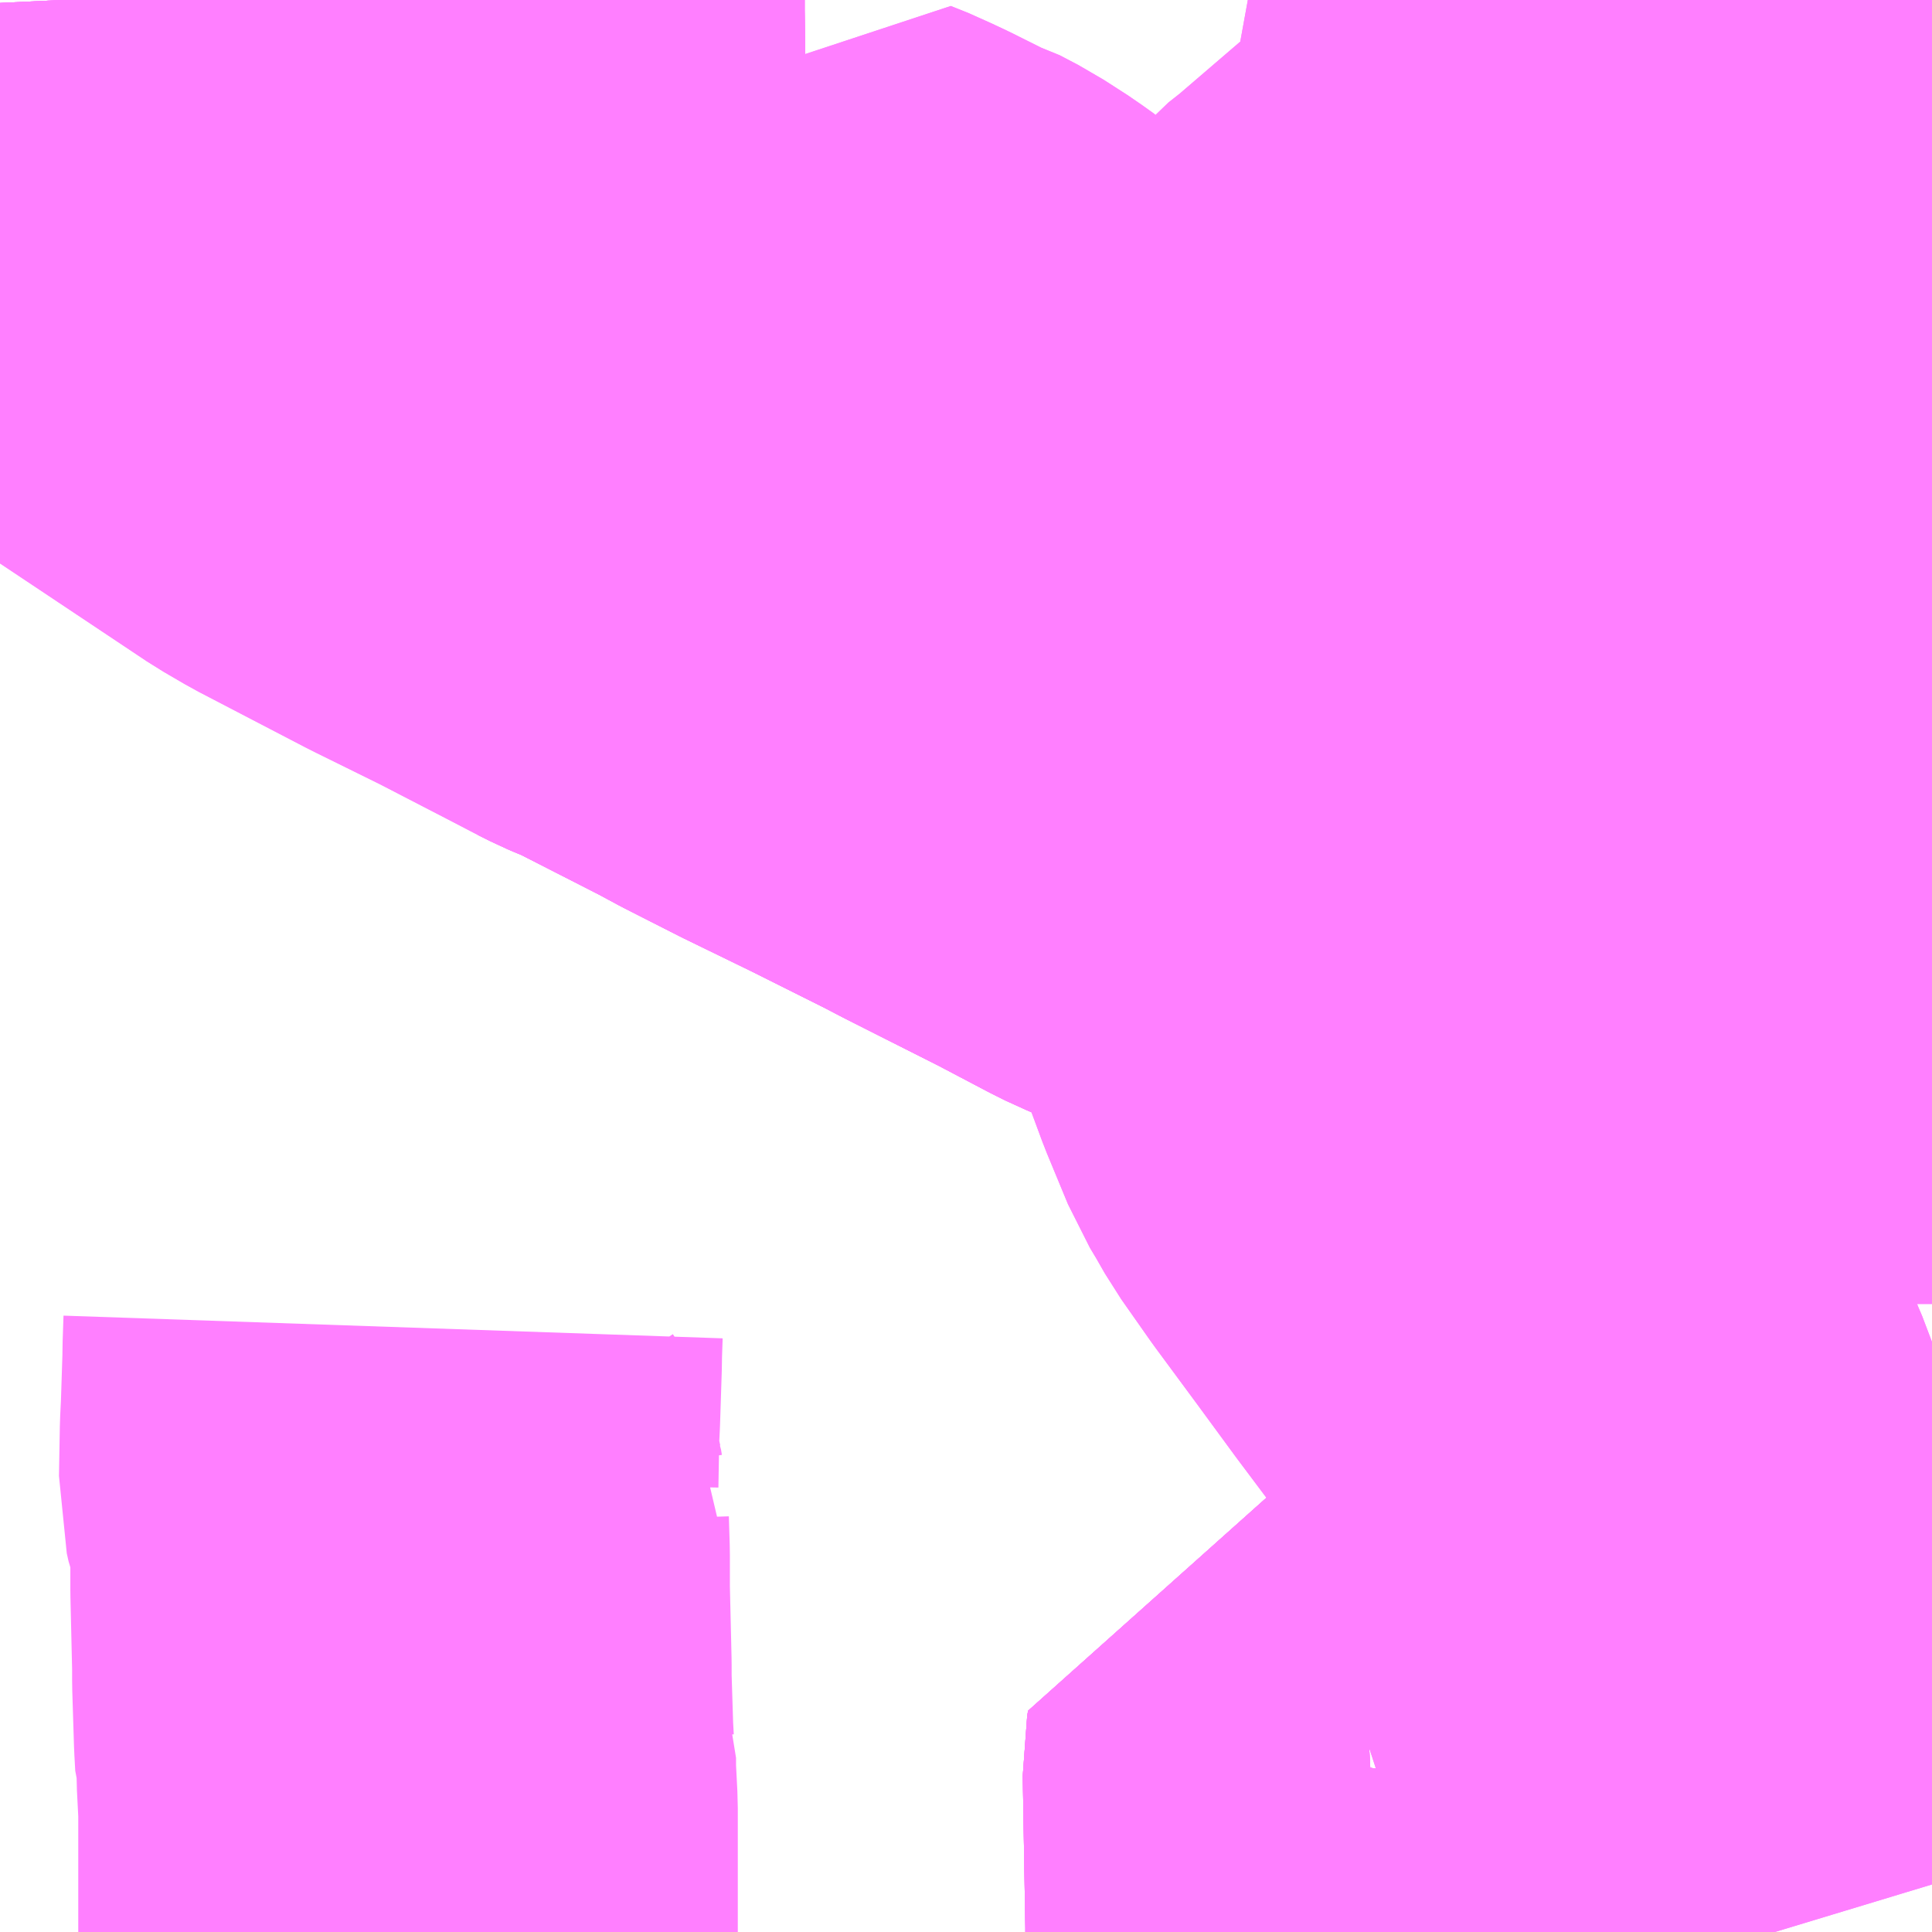 <?xml version="1.0" encoding="UTF-8"?>
<svg  xmlns="http://www.w3.org/2000/svg" xmlns:xlink="http://www.w3.org/1999/xlink" xmlns:go="http://purl.org/svgmap/profile" property="N07_001,N07_002,N07_003,N07_004,N07_005,N07_006,N07_007" viewBox="13579.102 -3471.68 2.197 2.197" go:dataArea="13579.1015625 -3471.6796875 2.197265625 2.197265625" >
<globalCoordinateSystem srsName="http://purl.org/crs/84" transform="matrix(100.0,0.0,0.0,-100.0,0.0,0.0)" />
<defs>
 <g id="p0" >
  <circle cx="0.0" cy="0.0" r="3" stroke="green" stroke-width="0.75" vector-effect="non-scaling-stroke" />
 </g>
</defs>
<g fill="none" fill-rule="evenodd" stroke="#FF00FF" stroke-width="0.75" opacity="0.5" vector-effect="non-scaling-stroke" stroke-linejoin="bevel" >
<path content="1,JRバス関東（株）,プレミアム中央ドリーム号/中央ドリーム号/プレミアムドリーム号/ドリーム号/レディースドリーム号/プレミアムレディース,9.4,1.2,1.2," xlink:title="1" d="M13581.123,-3471.494L13581.109,-3471.459L13581.099,-3471.433"/>
<path content="1,JRバス関東（株）,プレミアム中央ドリーム号/中央ドリーム号/プレミアムドリーム号/ドリーム号/レディースドリーム号/プレミアムレディース,9.4,12.0,12.0," xlink:title="1" d="M13581.099,-3471.433L13581.072,-3471.365L13581.049,-3471.315L13581.035,-3471.291L13580.997,-3471.235L13580.992,-3471.227L13580.986,-3471.217L13580.953,-3471.176L13580.924,-3471.144L13580.89,-3471.109L13580.84,-3471.059L13580.804,-3471.023L13580.737,-3470.958L13580.675,-3470.895L13580.67,-3470.889L13580.664,-3470.879L13580.649,-3470.85L13580.643,-3470.839L13580.637,-3470.826L13580.628,-3470.798L13580.62,-3470.773L13580.615,-3470.749L13580.611,-3470.728L13580.609,-3470.711L13580.608,-3470.692L13580.606,-3470.67L13580.603,-3470.646L13580.604,-3470.63L13580.605,-3470.615L13580.608,-3470.602L13580.618,-3470.571L13580.619,-3470.566L13580.639,-3470.512L13580.663,-3470.454L13580.672,-3470.439L13580.684,-3470.418L13580.717,-3470.371L13580.765,-3470.306L13580.809,-3470.246L13580.854,-3470.186L13580.862,-3470.178L13580.868,-3470.168L13580.873,-3470.16L13580.88,-3470.151L13580.886,-3470.142L13580.892,-3470.133L13580.898,-3470.124L13580.905,-3470.111L13580.914,-3470.095L13580.923,-3470.079L13580.927,-3470.072L13580.933,-3470.06L13580.937,-3470.05L13580.943,-3470.036L13580.949,-3470.018L13580.953,-3470.003L13580.959,-3469.986L13580.965,-3469.967L13580.973,-3469.942L13580.984,-3469.91L13580.985,-3469.905L13580.999,-3469.858L13581.017,-3469.804L13581.059,-3469.675L13581.061,-3469.671L13581.064,-3469.658L13581.071,-3469.635L13581.094,-3469.558L13581.117,-3469.482"/>
<path content="1,JRバス関東（株）,プレミアム中央ドリーム号/中央ドリーム号/プレミアムドリーム号/ドリーム号/レディースドリーム号/プレミアムレディース,9.4,12.0,12.0," xlink:title="1" d="M13581.165,-3471.68L13581.158,-3471.655L13581.156,-3471.646L13581.155,-3471.639L13581.14,-3471.549L13581.145,-3471.548L13581.123,-3471.494"/>
<path content="1,JRバス関東（株）,青春中央ドリーム号/青春中央エコドリーム号/青春ドリーム号/青春レディースドリーム号/青春エコドリーム号/超得割青春号,10.0,14.0,14.0," xlink:title="1" d="M13581.099,-3471.433L13581.072,-3471.365L13581.049,-3471.315L13581.035,-3471.291L13580.997,-3471.235L13580.992,-3471.227L13580.986,-3471.217L13580.953,-3471.176L13580.924,-3471.144L13580.89,-3471.109L13580.84,-3471.059L13580.804,-3471.023L13580.737,-3470.958L13580.675,-3470.895L13580.67,-3470.889L13580.664,-3470.879L13580.649,-3470.85L13580.643,-3470.839L13580.637,-3470.826L13580.628,-3470.798L13580.62,-3470.773L13580.615,-3470.749L13580.611,-3470.728L13580.609,-3470.711L13580.608,-3470.692L13580.606,-3470.67L13580.603,-3470.646L13580.604,-3470.63L13580.605,-3470.615L13580.608,-3470.602L13580.618,-3470.571L13580.619,-3470.566L13580.639,-3470.512L13580.663,-3470.454L13580.672,-3470.439L13580.684,-3470.418L13580.717,-3470.371L13580.765,-3470.306L13580.809,-3470.246L13580.854,-3470.186L13580.862,-3470.178L13580.868,-3470.168L13580.873,-3470.16L13580.88,-3470.151L13580.886,-3470.142L13580.892,-3470.133L13580.898,-3470.124L13580.905,-3470.111L13580.914,-3470.095L13580.923,-3470.079L13580.927,-3470.072L13580.933,-3470.06L13580.937,-3470.05L13580.943,-3470.036L13580.949,-3470.018L13580.953,-3470.003L13580.959,-3469.986L13580.965,-3469.967L13580.973,-3469.942L13580.984,-3469.91L13580.985,-3469.905L13580.999,-3469.858L13581.017,-3469.804L13581.059,-3469.675L13581.061,-3469.671L13581.064,-3469.658L13581.071,-3469.635L13581.094,-3469.558L13581.117,-3469.482"/>
<path content="1,JRバス関東（株）,青春中央ドリーム号/青春中央エコドリーム号/青春ドリーム号/青春レディースドリーム号/青春エコドリーム号/超得割青春号,10.0,14.0,14.0," xlink:title="1" d="M13581.165,-3471.68L13581.158,-3471.655L13581.156,-3471.646L13581.155,-3471.639L13581.14,-3471.549L13581.145,-3471.548L13581.123,-3471.494"/>
<path content="1,奈良交通（株）,佐保山115,32.0,32.0,32.0," xlink:title="1" d="M13579.642,-3471.68L13579.642,-3471.666L13579.643,-3471.586L13579.645,-3471.56L13579.647,-3471.497L13579.646,-3471.46L13579.65,-3471.429L13579.657,-3471.405L13579.664,-3471.389L13579.683,-3471.365L13579.703,-3471.348L13579.725,-3471.334L13579.752,-3471.319L13579.845,-3471.273L13579.921,-3471.232L13579.97,-3471.207L13579.952,-3471.183L13579.946,-3471.174L13579.912,-3471.133L13579.905,-3471.126L13579.879,-3471.135L13579.869,-3471.137L13579.856,-3471.133L13579.85,-3471.124L13579.837,-3471.107L13579.829,-3471.093L13579.813,-3471.066L13579.827,-3471.059L13579.834,-3471.056L13579.839,-3471.054L13579.844,-3471.052L13579.861,-3471.044L13579.957,-3470.995L13579.983,-3470.981L13580.044,-3470.95L13580.122,-3470.912L13580.21,-3470.868L13580.233,-3470.856L13580.342,-3470.801L13580.399,-3470.771L13580.413,-3470.764L13580.43,-3470.757L13580.46,-3470.742L13580.521,-3470.711L13580.539,-3470.702L13580.561,-3470.692L13580.575,-3470.686L13580.606,-3470.67L13580.633,-3470.657L13580.733,-3470.607L13580.75,-3470.599L13580.805,-3470.577L13580.837,-3470.566L13580.857,-3470.56L13580.881,-3470.553L13580.909,-3470.548L13580.927,-3470.545L13580.954,-3470.542L13580.981,-3470.542L13581.017,-3470.542L13581.046,-3470.546L13581.084,-3470.551L13581.179,-3470.563L13581.198,-3470.566L13581.189,-3470.648L13581.187,-3470.697L13581.187,-3470.7L13581.191,-3470.738L13581.192,-3470.803L13581.299,-3470.803"/>
<path content="1,奈良交通（株）,佐保山117,2.0,2.0,2.0," xlink:title="1" d="M13579.642,-3471.68L13579.642,-3471.666L13579.643,-3471.586L13579.645,-3471.56L13579.647,-3471.497L13579.646,-3471.46L13579.65,-3471.429L13579.657,-3471.405L13579.664,-3471.389L13579.683,-3471.365L13579.703,-3471.348L13579.725,-3471.334L13579.752,-3471.319L13579.845,-3471.273L13579.921,-3471.232L13579.97,-3471.207L13579.952,-3471.183L13579.946,-3471.174L13579.912,-3471.133L13579.905,-3471.126L13579.879,-3471.135L13579.869,-3471.137L13579.856,-3471.133L13579.85,-3471.124L13579.837,-3471.107L13579.829,-3471.093L13579.813,-3471.066L13579.827,-3471.059L13579.834,-3471.056L13579.839,-3471.054L13579.844,-3471.052L13579.861,-3471.044L13579.957,-3470.995L13579.983,-3470.981L13580.044,-3470.95L13580.122,-3470.912L13580.21,-3470.868L13580.233,-3470.856L13580.342,-3470.801L13580.399,-3470.771L13580.413,-3470.764L13580.43,-3470.757L13580.46,-3470.742L13580.521,-3470.711L13580.539,-3470.702L13580.561,-3470.692L13580.572,-3470.687L13580.575,-3470.686L13580.606,-3470.67L13580.633,-3470.657L13580.733,-3470.607L13580.75,-3470.599L13580.805,-3470.577L13580.837,-3470.566L13580.857,-3470.56L13580.881,-3470.553L13580.909,-3470.548L13580.927,-3470.545L13580.954,-3470.542L13580.981,-3470.542L13581.017,-3470.542L13581.046,-3470.546L13581.084,-3470.551L13581.179,-3470.563L13581.198,-3470.566L13581.189,-3470.648L13581.187,-3470.697L13581.187,-3470.7L13581.191,-3470.738L13581.192,-3470.803L13581.299,-3470.803"/>
<path content="1,奈良交通（株）,佐保山130,1.0,2.0,2.0," xlink:title="1" d="M13581.175,-3470.957L13581.205,-3470.959L13581.2,-3470.925L13581.2,-3470.914L13581.199,-3470.91L13581.195,-3470.855L13581.193,-3470.819L13581.192,-3470.803L13581.299,-3470.803"/>
<path content="1,奈良交通（株）,奈良西大寺14,15.0,0.0,0.0," xlink:title="1" d="M13580.643,-3469.482L13580.643,-3469.491L13580.64,-3469.667L13580.641,-3469.673L13580.66,-3469.674"/>
<path content="1,奈良交通（株）,学園前高の原11,23.0,23.0,23.0," xlink:title="1" d="M13579.102,-3471.494L13579.134,-3471.472L13579.181,-3471.44L13579.177,-3471.458L13579.181,-3471.499L13579.179,-3471.534L13579.172,-3471.68"/>
<path content="1,奈良交通（株）,平城団地17,46.0,34.0,34.0," xlink:title="1" d="M13580.521,-3471.68L13580.543,-3471.676L13580.554,-3471.675L13580.556,-3471.675L13580.664,-3471.664L13580.713,-3471.659L13580.77,-3471.655L13580.798,-3471.652L13580.817,-3471.648L13580.825,-3471.645L13580.838,-3471.639L13580.845,-3471.634L13580.862,-3471.612L13580.881,-3471.571L13580.9,-3471.517L13580.9,-3471.506L13580.898,-3471.49L13580.894,-3471.478L13580.883,-3471.459L13580.866,-3471.438L13580.793,-3471.377L13580.767,-3471.357L13580.682,-3471.284L13580.663,-3471.269L13580.646,-3471.249L13580.634,-3471.236L13580.625,-3471.218L13580.623,-3471.211L13580.608,-3471.174L13580.601,-3471.143L13580.597,-3471.117L13580.594,-3471.048L13580.566,-3471.016L13580.543,-3471.001L13580.526,-3470.993L13580.514,-3470.99L13580.495,-3470.989L13580.456,-3470.984L13580.444,-3470.983L13580.43,-3470.981L13580.417,-3470.981L13580.402,-3470.985L13580.394,-3470.988L13580.385,-3470.991L13580.375,-3470.997L13580.357,-3471.011L13580.342,-3471.029L13580.336,-3471.038L13580.334,-3471.043L13580.329,-3471.051L13580.306,-3471.09L13580.293,-3471.11L13580.256,-3471.172L13580.239,-3471.196L13580.233,-3471.205L13580.227,-3471.213L13580.215,-3471.227L13580.2,-3471.242L13580.196,-3471.246L13580.182,-3471.256L13580.154,-3471.274L13580.133,-3471.285L13580.123,-3471.288L13580.117,-3471.291L13580.085,-3471.307L13580.07,-3471.314L13580.064,-3471.317L13580.044,-3471.325L13579.999,-3471.252L13579.997,-3471.247L13579.976,-3471.215L13579.97,-3471.207L13579.921,-3471.232L13579.845,-3471.273L13579.752,-3471.319L13579.725,-3471.334L13579.703,-3471.348L13579.683,-3471.365L13579.664,-3471.389L13579.657,-3471.405L13579.65,-3471.429L13579.646,-3471.46L13579.647,-3471.497L13579.645,-3471.56L13579.643,-3471.586L13579.642,-3471.666L13579.642,-3471.68"/>
<path content="1,奈良交通（株）,平城団地4,7.0,7.0,7.0," xlink:title="1" d="M13580.521,-3471.68L13580.543,-3471.676L13580.554,-3471.675L13580.556,-3471.675L13580.664,-3471.664L13580.713,-3471.659L13580.77,-3471.655L13580.798,-3471.652L13580.817,-3471.648L13580.825,-3471.645L13580.838,-3471.639L13580.845,-3471.634L13580.862,-3471.612L13580.881,-3471.571L13580.9,-3471.517L13580.9,-3471.506L13580.898,-3471.49L13580.894,-3471.478L13580.883,-3471.459L13580.866,-3471.438L13580.793,-3471.377L13580.767,-3471.357L13580.682,-3471.284L13580.663,-3471.269L13580.646,-3471.249L13580.634,-3471.236L13580.625,-3471.218L13580.623,-3471.211L13580.608,-3471.174L13580.601,-3471.143L13580.597,-3471.117L13580.594,-3471.048L13580.566,-3471.016L13580.543,-3471.001L13580.526,-3470.993L13580.514,-3470.99L13580.495,-3470.989L13580.456,-3470.984L13580.444,-3470.983L13580.43,-3470.981L13580.417,-3470.981L13580.402,-3470.985L13580.394,-3470.988L13580.385,-3470.991L13580.375,-3470.997L13580.357,-3471.011L13580.342,-3471.029L13580.336,-3471.038L13580.334,-3471.043L13580.329,-3471.051L13580.306,-3471.09L13580.293,-3471.11L13580.256,-3471.172L13580.239,-3471.196L13580.233,-3471.205L13580.227,-3471.213L13580.215,-3471.227L13580.2,-3471.242L13580.182,-3471.256L13580.154,-3471.274L13580.133,-3471.285L13580.123,-3471.288L13580.117,-3471.291L13580.085,-3471.307L13580.07,-3471.314L13580.064,-3471.317L13580.044,-3471.325L13579.999,-3471.252L13579.997,-3471.247L13579.976,-3471.215L13579.97,-3471.207L13579.921,-3471.232L13579.845,-3471.273L13579.752,-3471.319L13579.725,-3471.334L13579.703,-3471.348L13579.683,-3471.365L13579.664,-3471.389L13579.657,-3471.405L13579.65,-3471.429L13579.646,-3471.46L13579.647,-3471.497L13579.645,-3471.56L13579.643,-3471.586L13579.642,-3471.666L13579.642,-3471.68"/>
<path content="1,奈良交通（株）,平城団地_01_on文,10.0,7.0,7.0," xlink:title="1" d="M13579.172,-3471.68L13579.179,-3471.534L13579.181,-3471.499L13579.181,-3471.471L13579.177,-3471.458L13579.181,-3471.44L13579.134,-3471.472L13579.102,-3471.494"/>
<path content="1,奈良交通（株）,平城団地_02_on文,12.0,11.0,11.0," xlink:title="1" d="M13579.172,-3471.68L13579.179,-3471.534L13579.181,-3471.499L13579.177,-3471.458L13579.181,-3471.44L13579.134,-3471.472L13579.102,-3471.494"/>
<path content="1,奈良交通（株）,歌姫73,18.0,13.0,12.0," xlink:title="1" d="M13579.549,-3470.171L13579.548,-3470.142L13579.548,-3470.134L13579.546,-3470.072L13579.545,-3470.052L13579.544,-3469.995L13579.546,-3469.986L13579.552,-3469.97L13579.553,-3469.964L13579.555,-3469.955L13579.557,-3469.952L13579.556,-3469.944L13579.557,-3469.912L13579.557,-3469.872L13579.559,-3469.786L13579.559,-3469.769L13579.561,-3469.705L13579.562,-3469.687L13579.564,-3469.681L13579.564,-3469.663L13579.566,-3469.624L13579.566,-3469.549L13579.566,-3469.505L13579.566,-3469.482"/>
<path content="1,奈良交通（株）,法華寺13,16.0,25.0,25.0," xlink:title="1" d="M13580.643,-3469.482L13580.643,-3469.491L13580.64,-3469.667L13580.641,-3469.673L13580.66,-3469.674"/>
<path content="1,奈良交通（株）,法華寺131,1.0,0.0,0.0," xlink:title="1" d="M13580.643,-3469.482L13580.643,-3469.491L13580.64,-3469.667L13580.641,-3469.673L13580.66,-3469.674"/>
<path content="1,奈良交通（株）,法華寺_01_on15,1.0,0.0,0.0," xlink:title="1" d="M13580.643,-3469.482L13580.643,-3469.491L13580.64,-3469.667L13580.641,-3469.673L13580.66,-3469.674"/>
<path content="1,奈良交通（株）,法華寺_02_on15,1.0,0.0,0.0," xlink:title="1" d="M13580.66,-3469.674L13580.641,-3469.673L13580.64,-3469.667L13580.643,-3469.491L13580.643,-3469.482"/>
<path content="1,奈良交通（株）,高の原平城山15,1.0,0.0,0.0," xlink:title="1" d="M13579.642,-3471.68L13579.642,-3471.666L13579.643,-3471.586L13579.645,-3471.56L13579.647,-3471.497L13579.646,-3471.46L13579.65,-3471.429L13579.657,-3471.405L13579.664,-3471.389L13579.683,-3471.365L13579.703,-3471.348L13579.725,-3471.334L13579.752,-3471.319L13579.845,-3471.273L13579.921,-3471.232L13579.97,-3471.207L13579.952,-3471.183L13579.946,-3471.174L13579.912,-3471.133L13579.905,-3471.126L13579.879,-3471.135L13579.869,-3471.137L13579.856,-3471.133L13579.85,-3471.124L13579.837,-3471.107L13579.829,-3471.093L13579.813,-3471.066L13579.827,-3471.059L13579.834,-3471.056L13579.839,-3471.054L13579.844,-3471.052L13579.861,-3471.044L13579.957,-3470.995L13579.983,-3470.981L13580.044,-3470.95L13580.122,-3470.912L13580.21,-3470.868L13580.233,-3470.856L13580.342,-3470.801L13580.399,-3470.771L13580.413,-3470.764L13580.43,-3470.757L13580.478,-3470.825L13580.498,-3470.852L13580.504,-3470.859L13580.514,-3470.863L13580.527,-3470.866L13580.536,-3470.866L13580.617,-3470.846L13580.627,-3470.843L13580.643,-3470.839L13580.661,-3470.834L13580.671,-3470.829L13580.683,-3470.825L13580.703,-3470.817L13580.713,-3470.815L13580.716,-3470.815L13580.722,-3470.814L13580.728,-3470.814L13580.737,-3470.817L13580.744,-3470.82L13580.751,-3470.823L13580.756,-3470.827L13580.763,-3470.834L13580.771,-3470.843L13580.777,-3470.851L13580.793,-3470.875L13580.804,-3470.903L13580.82,-3470.932L13580.915,-3471.015L13580.958,-3471.052L13580.969,-3471.061L13580.994,-3471.043L13581.017,-3471.066L13581.033,-3471.061"/>
<path content="1,奈良交通（株）,高の原梅美台30,6.0,4.0,4.0," xlink:title="1" d="M13580.43,-3470.757L13580.478,-3470.825L13580.498,-3470.852L13580.504,-3470.859L13580.514,-3470.863L13580.527,-3470.866L13580.536,-3470.866L13580.617,-3470.846L13580.627,-3470.843L13580.643,-3470.839L13580.661,-3470.834L13580.671,-3470.829L13580.683,-3470.825L13580.703,-3470.817L13580.713,-3470.815L13580.716,-3470.815L13580.722,-3470.814L13580.728,-3470.814L13580.737,-3470.817L13580.744,-3470.82L13580.751,-3470.823L13580.756,-3470.827L13580.763,-3470.834L13580.771,-3470.843L13580.777,-3470.851L13580.793,-3470.875L13580.804,-3470.903L13580.82,-3470.932L13580.915,-3471.015L13580.958,-3471.052L13580.969,-3471.061L13580.994,-3471.043L13581.017,-3471.066L13581.033,-3471.061"/>
<path content="1,奈良交通（株）,高の原梅美台30,6.0,4.0,4.0," xlink:title="1" d="M13580.43,-3470.757L13580.413,-3470.764L13580.399,-3470.771L13580.342,-3470.801L13580.233,-3470.856L13580.21,-3470.868L13580.122,-3470.912L13580.044,-3470.95L13579.983,-3470.981L13579.957,-3470.995L13579.861,-3471.044L13579.844,-3471.052L13579.839,-3471.054L13579.834,-3471.056L13579.827,-3471.059L13579.813,-3471.066L13579.79,-3471.078L13579.703,-3471.123L13579.628,-3471.16L13579.622,-3471.163L13579.501,-3471.226L13579.477,-3471.24L13579.243,-3471.396L13579.238,-3471.399L13579.194,-3471.429L13579.181,-3471.44L13579.177,-3471.458L13579.181,-3471.471L13579.181,-3471.499L13579.179,-3471.534L13579.172,-3471.68"/>
<path content="1,奈良交通（株）,高の原梅美台30,6.0,4.0,4.0," xlink:title="1" d="M13581.299,-3470.572L13581.269,-3470.572L13581.217,-3470.568L13581.198,-3470.566L13581.179,-3470.563L13581.084,-3470.551L13581.046,-3470.546L13581.017,-3470.542L13580.981,-3470.542L13580.954,-3470.542L13580.927,-3470.545L13580.909,-3470.548L13580.881,-3470.553L13580.857,-3470.56L13580.837,-3470.566L13580.805,-3470.577L13580.75,-3470.599L13580.733,-3470.607L13580.633,-3470.657L13580.606,-3470.67L13580.575,-3470.686L13580.561,-3470.692L13580.539,-3470.702L13580.521,-3470.711L13580.46,-3470.742L13580.43,-3470.757"/>
<path content="1,奈良交通（株）,高の原梅美台31,20.0,19.0,19.0," xlink:title="1" d="M13581.204,-3471.68L13581.152,-3471.546L13581.145,-3471.548L13581.123,-3471.494L13581.109,-3471.459L13581.099,-3471.433L13581.072,-3471.365L13581.049,-3471.315L13581.035,-3471.291L13580.997,-3471.235L13580.992,-3471.227L13580.986,-3471.217L13580.953,-3471.176L13580.924,-3471.144L13580.89,-3471.109L13580.84,-3471.059L13580.804,-3471.023L13580.737,-3470.958L13580.675,-3470.895L13580.67,-3470.889L13580.664,-3470.879L13580.649,-3470.85L13580.643,-3470.839L13580.637,-3470.826L13580.628,-3470.798L13580.62,-3470.773L13580.615,-3470.749L13580.611,-3470.728L13580.609,-3470.711L13580.608,-3470.692L13580.606,-3470.67L13580.575,-3470.686L13580.572,-3470.687L13580.561,-3470.692L13580.539,-3470.702L13580.521,-3470.711L13580.46,-3470.742L13580.43,-3470.757L13580.413,-3470.764L13580.399,-3470.771L13580.342,-3470.801L13580.233,-3470.856L13580.21,-3470.868L13580.122,-3470.912L13580.044,-3470.95L13579.983,-3470.981L13579.957,-3470.995L13579.861,-3471.044L13579.844,-3471.052L13579.839,-3471.054L13579.834,-3471.056L13579.827,-3471.059L13579.813,-3471.066L13579.79,-3471.078L13579.703,-3471.123L13579.628,-3471.16L13579.622,-3471.163L13579.501,-3471.226L13579.477,-3471.24L13579.243,-3471.396L13579.238,-3471.399L13579.194,-3471.429L13579.181,-3471.44L13579.177,-3471.458L13579.181,-3471.471L13579.181,-3471.499L13579.179,-3471.534L13579.172,-3471.68"/>
</g>
</svg>
